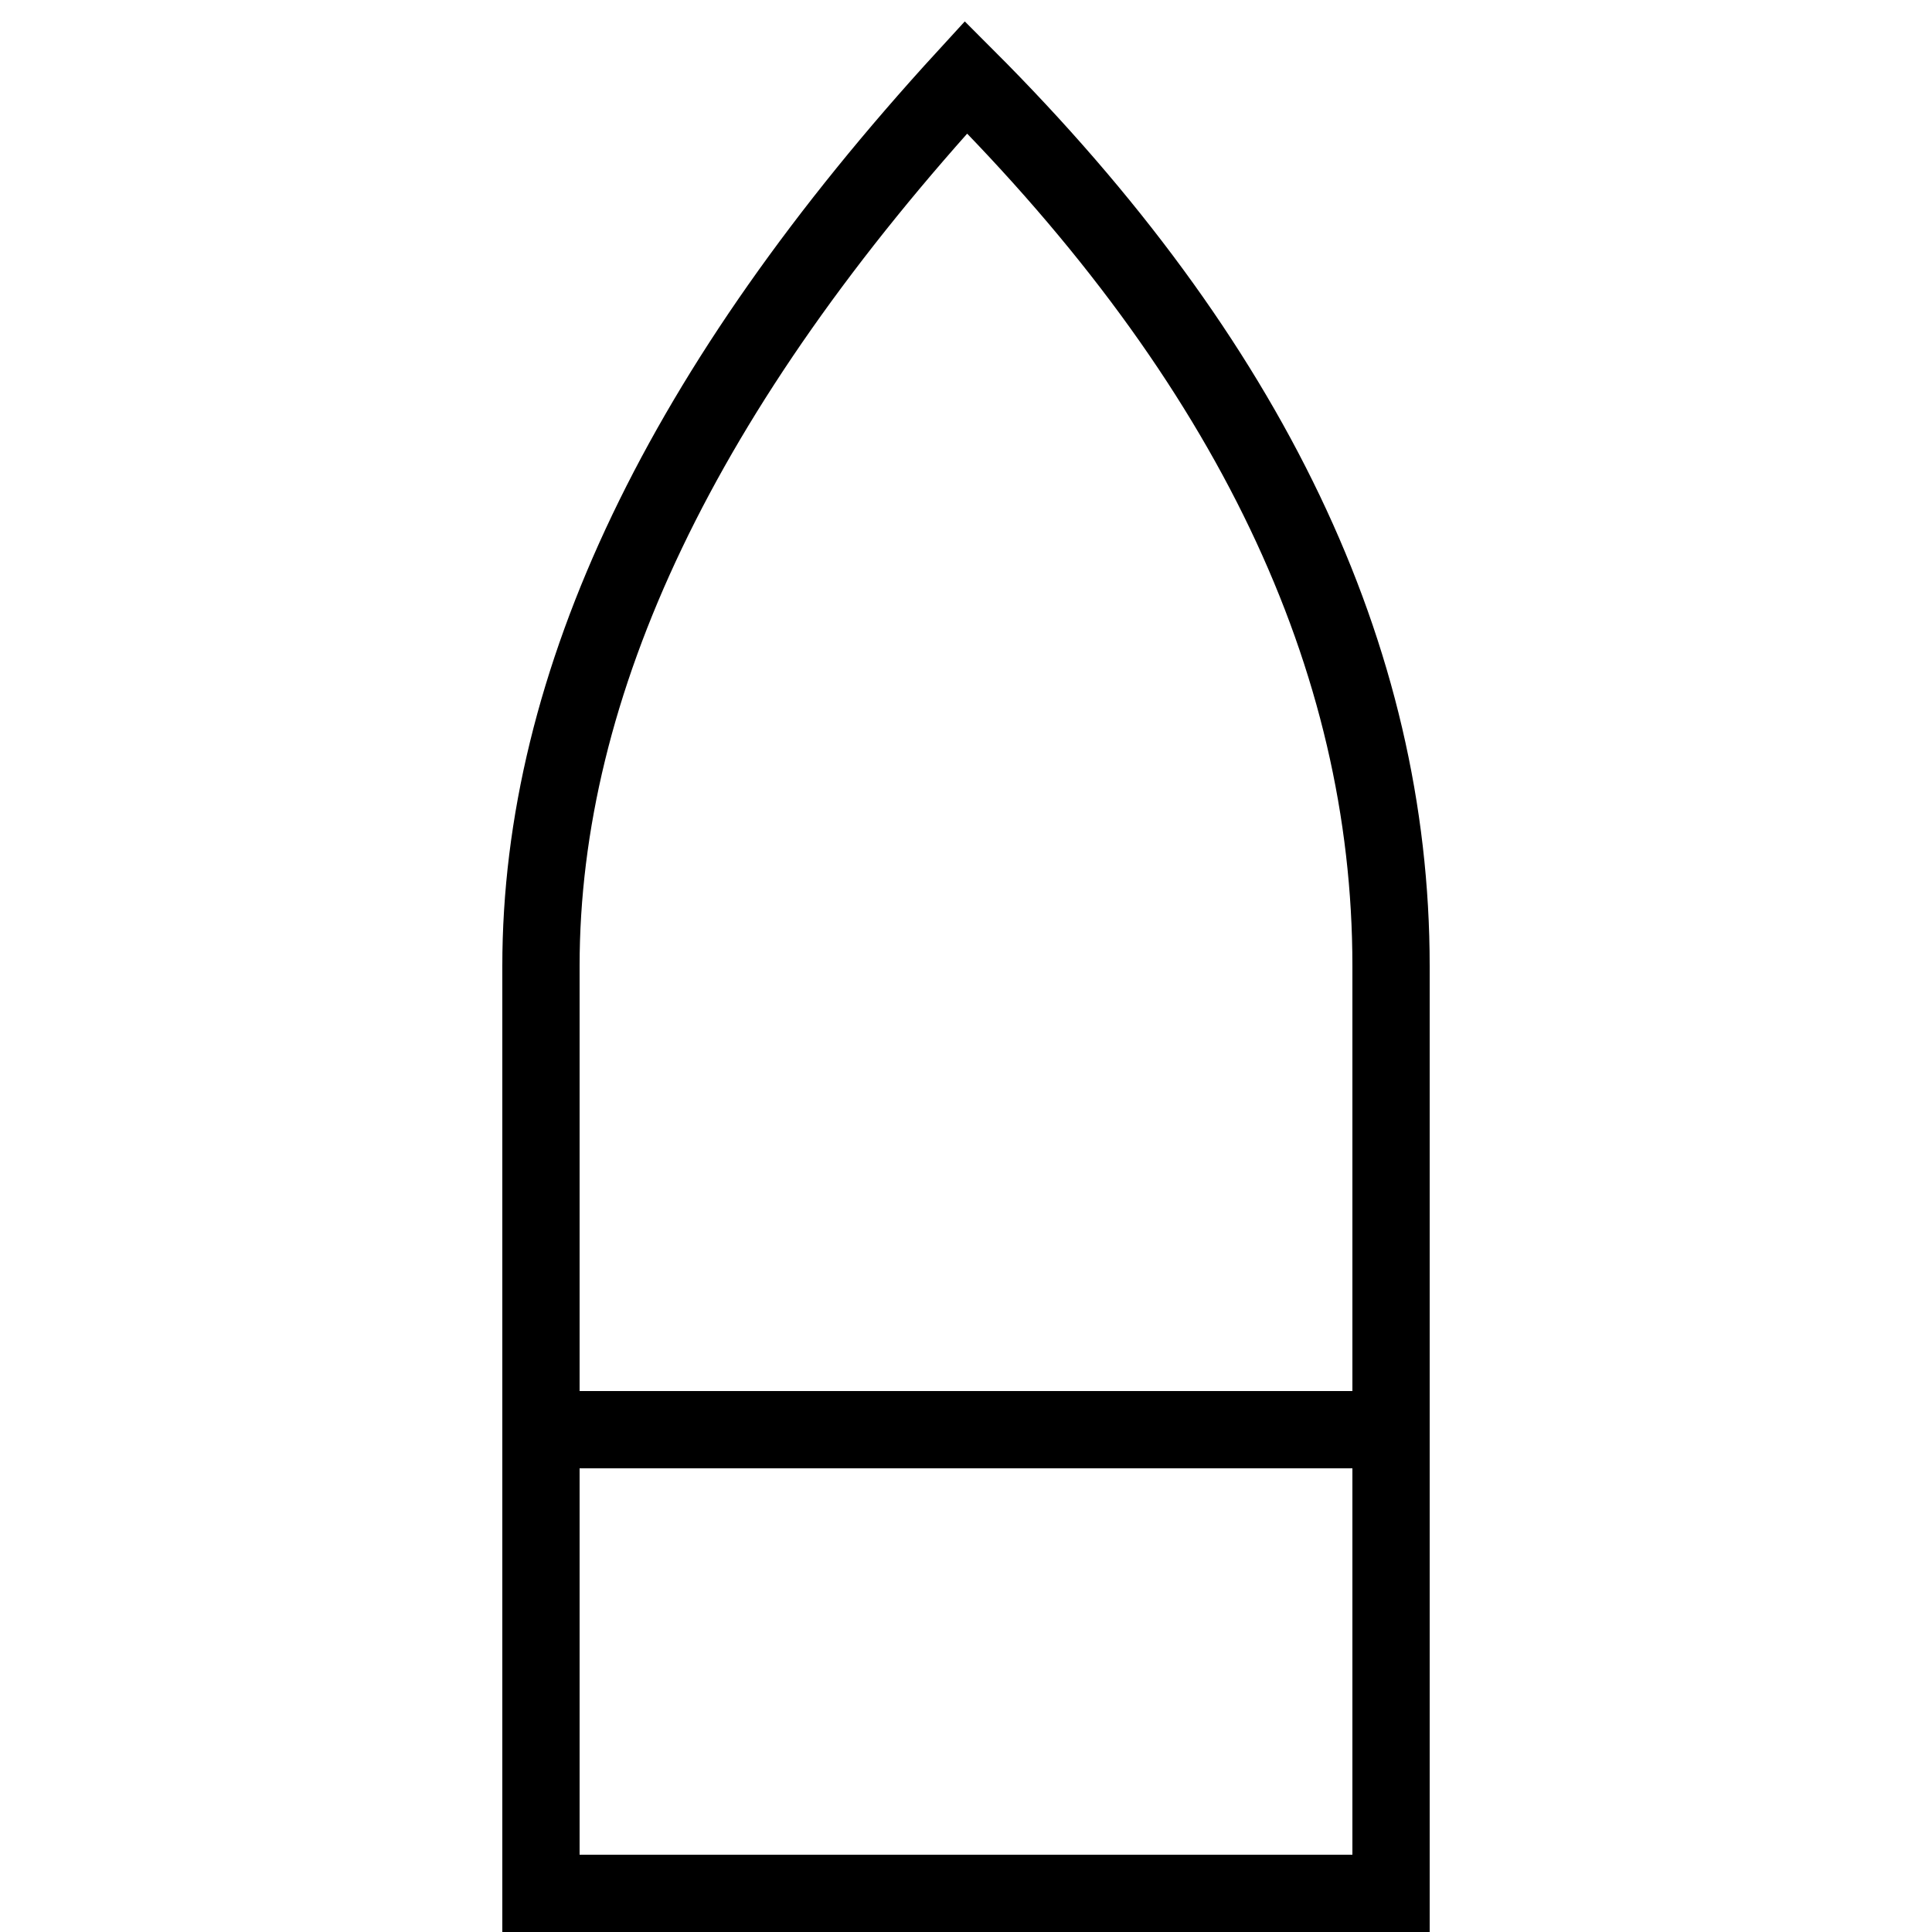 ﻿<?xml version="1.0" standalone="no"?>
<!DOCTYPE svg PUBLIC "-//W3C//DTD SVG 1.1//EN" "http://www.w3.org/Graphics/SVG/1.1/DTD/svg11.dtd">
<svg xml:space="default" width="250" height="250" xmlns="http://www.w3.org/2000/svg">
	<title>日本の地図記号 - 渡船（フェリー）</title>
	<rect fill="white" x="0" y="0" width="250" height="250" />
	<path fill="white" stroke="black" stroke-width="10px"
		d="M70 125 L 70 245 180 245 180 125 Q 180 65 125 10 70 70 70 125 M 70 185 L 180 185"
	 />
</svg>